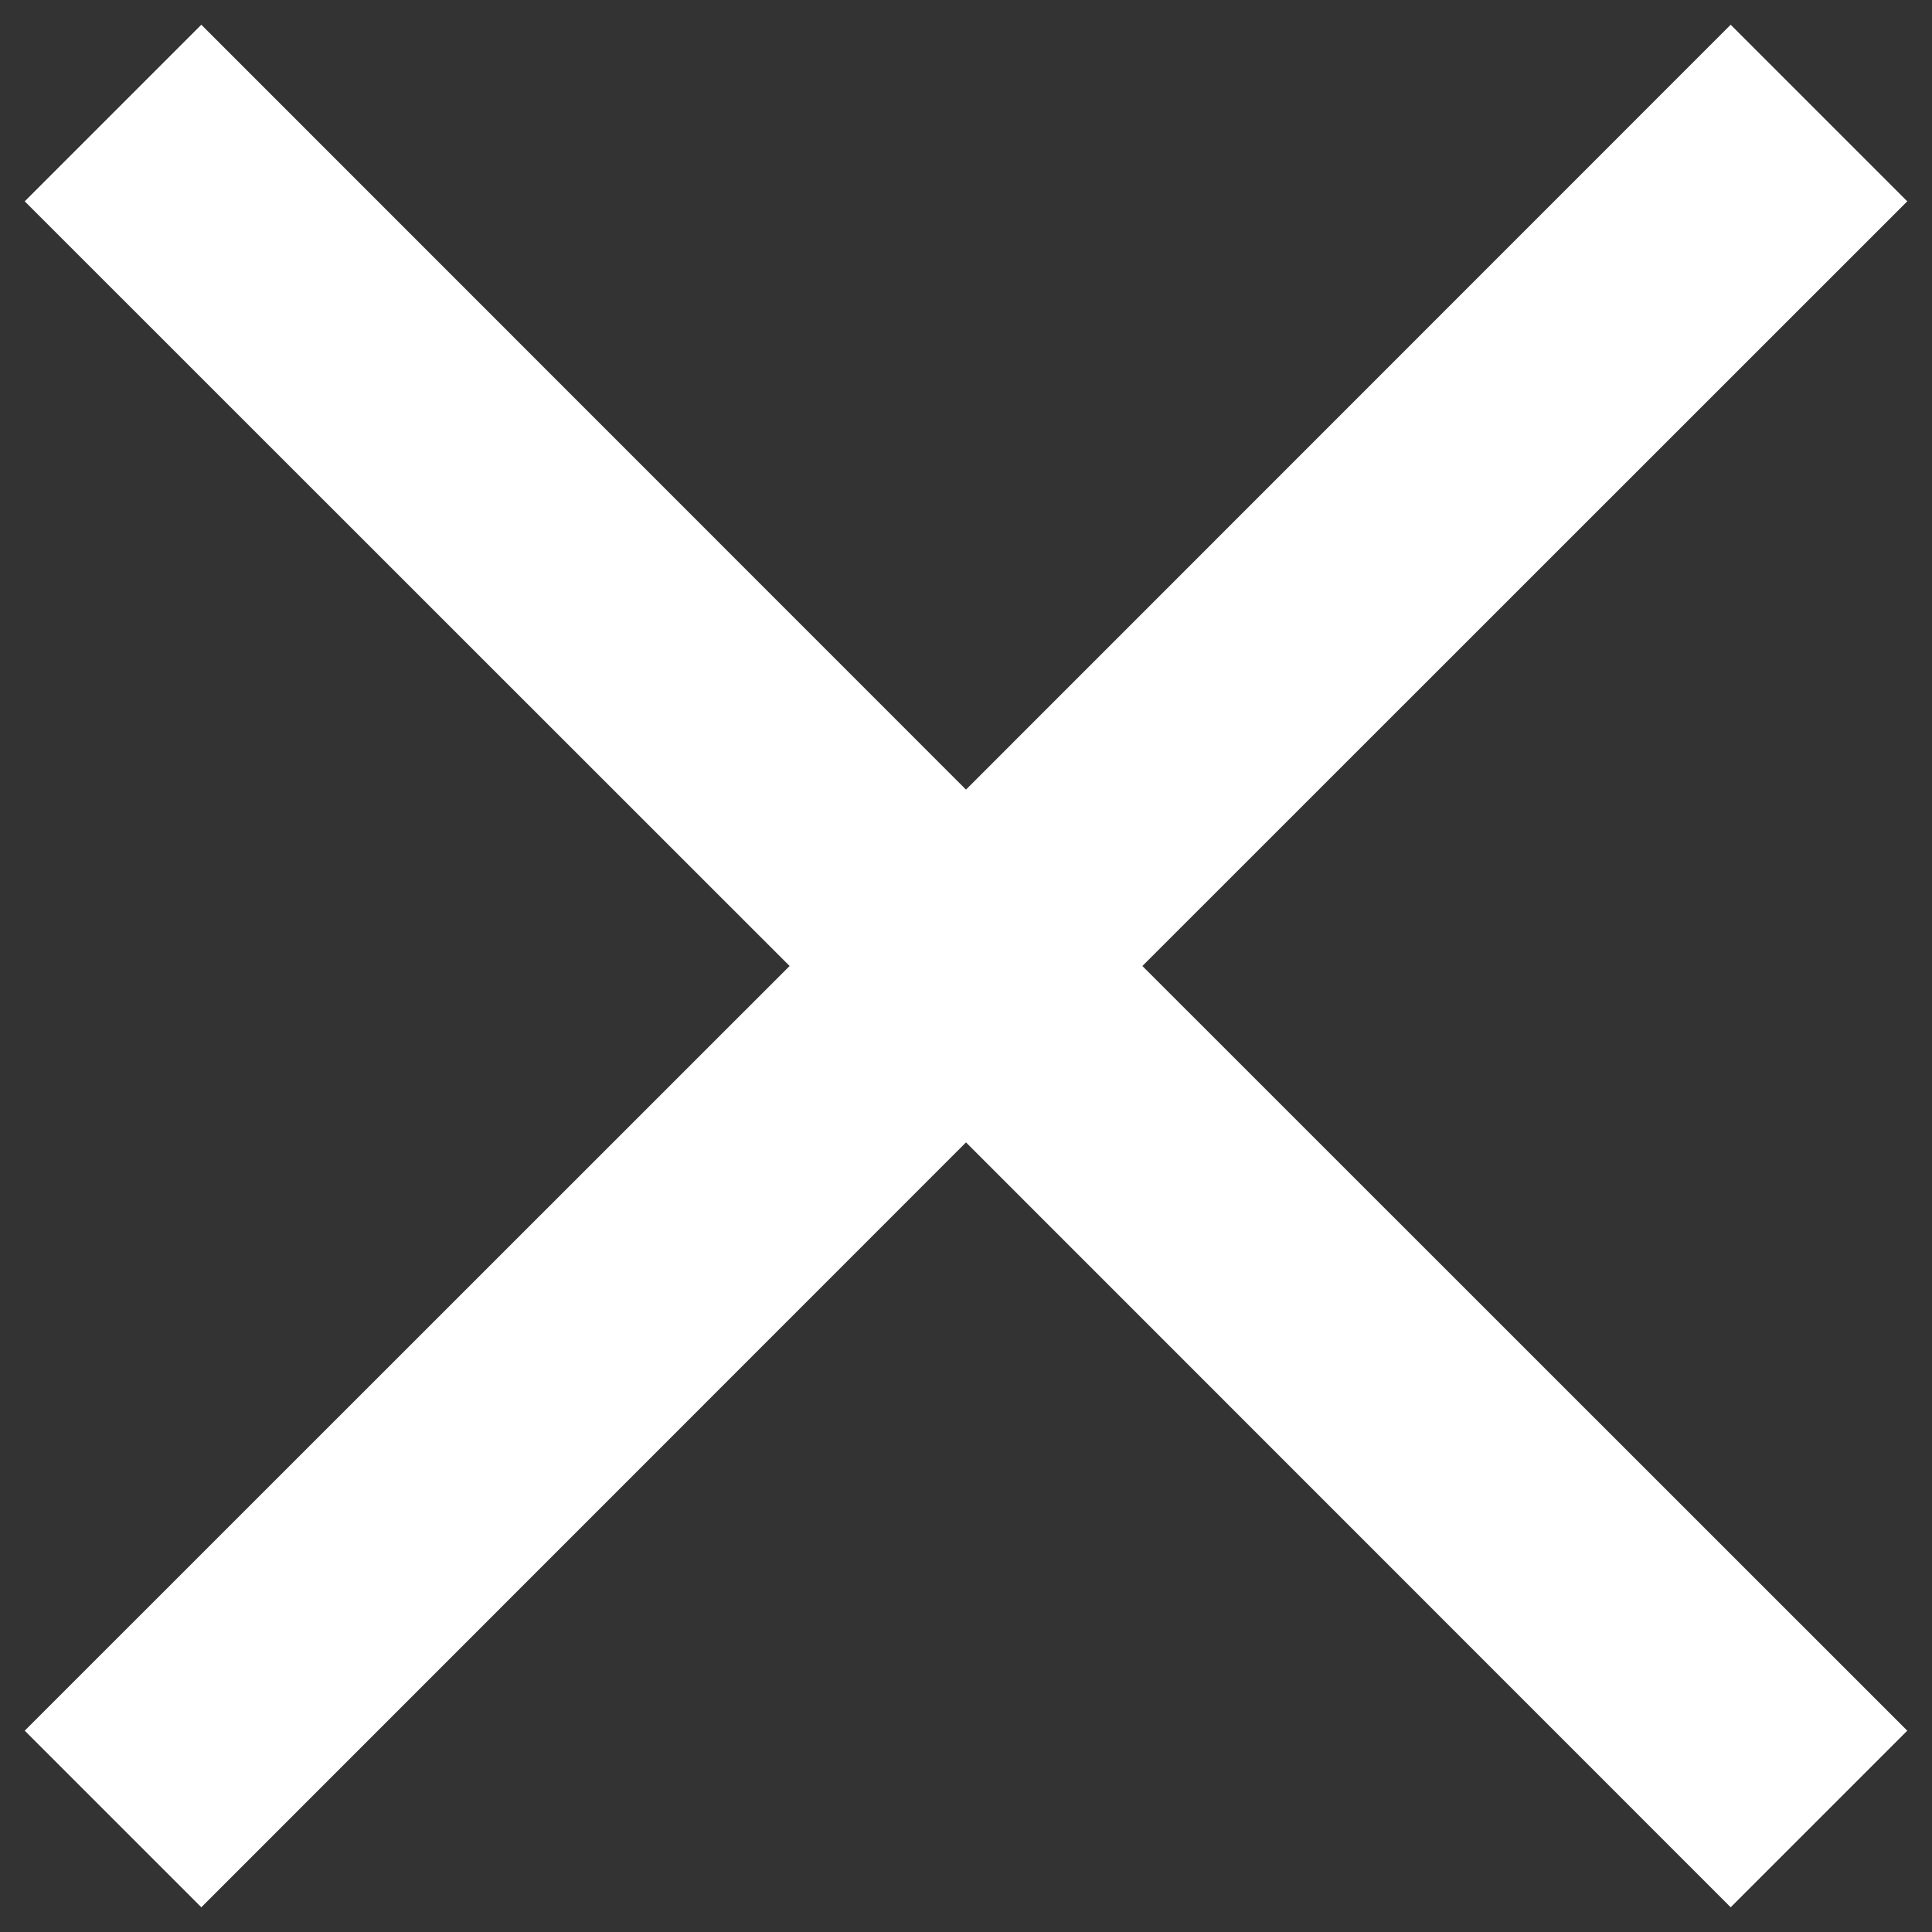﻿<?xml version="1.0" encoding="utf-8"?>
<svg version="1.1" xmlns:xlink="http://www.w3.org/1999/xlink" width="10px" height="10px" xmlns="http://www.w3.org/2000/svg">
  <rect width="100%" height="100%" fill="#333333" stroke="none"/>
  <g transform="matrix(1 0 0 1 -773 -141 )">
    <path d="M 9.872 1.042  L 5.913 5  L 9.872 8.958  L 8.958 9.872  L 5 5.913  L 1.042 9.872  L 0.128 8.958  L 4.087 5  L 0.128 1.042  L 1.042 0.128  L 5 4.087  L 8.958 0.128  L 9.872 1.042  Z " fill-rule="nonzero" fill="#ffffff" stroke="none" transform="matrix(1 0 0 1 773 141 )" />
  </g>
</svg>